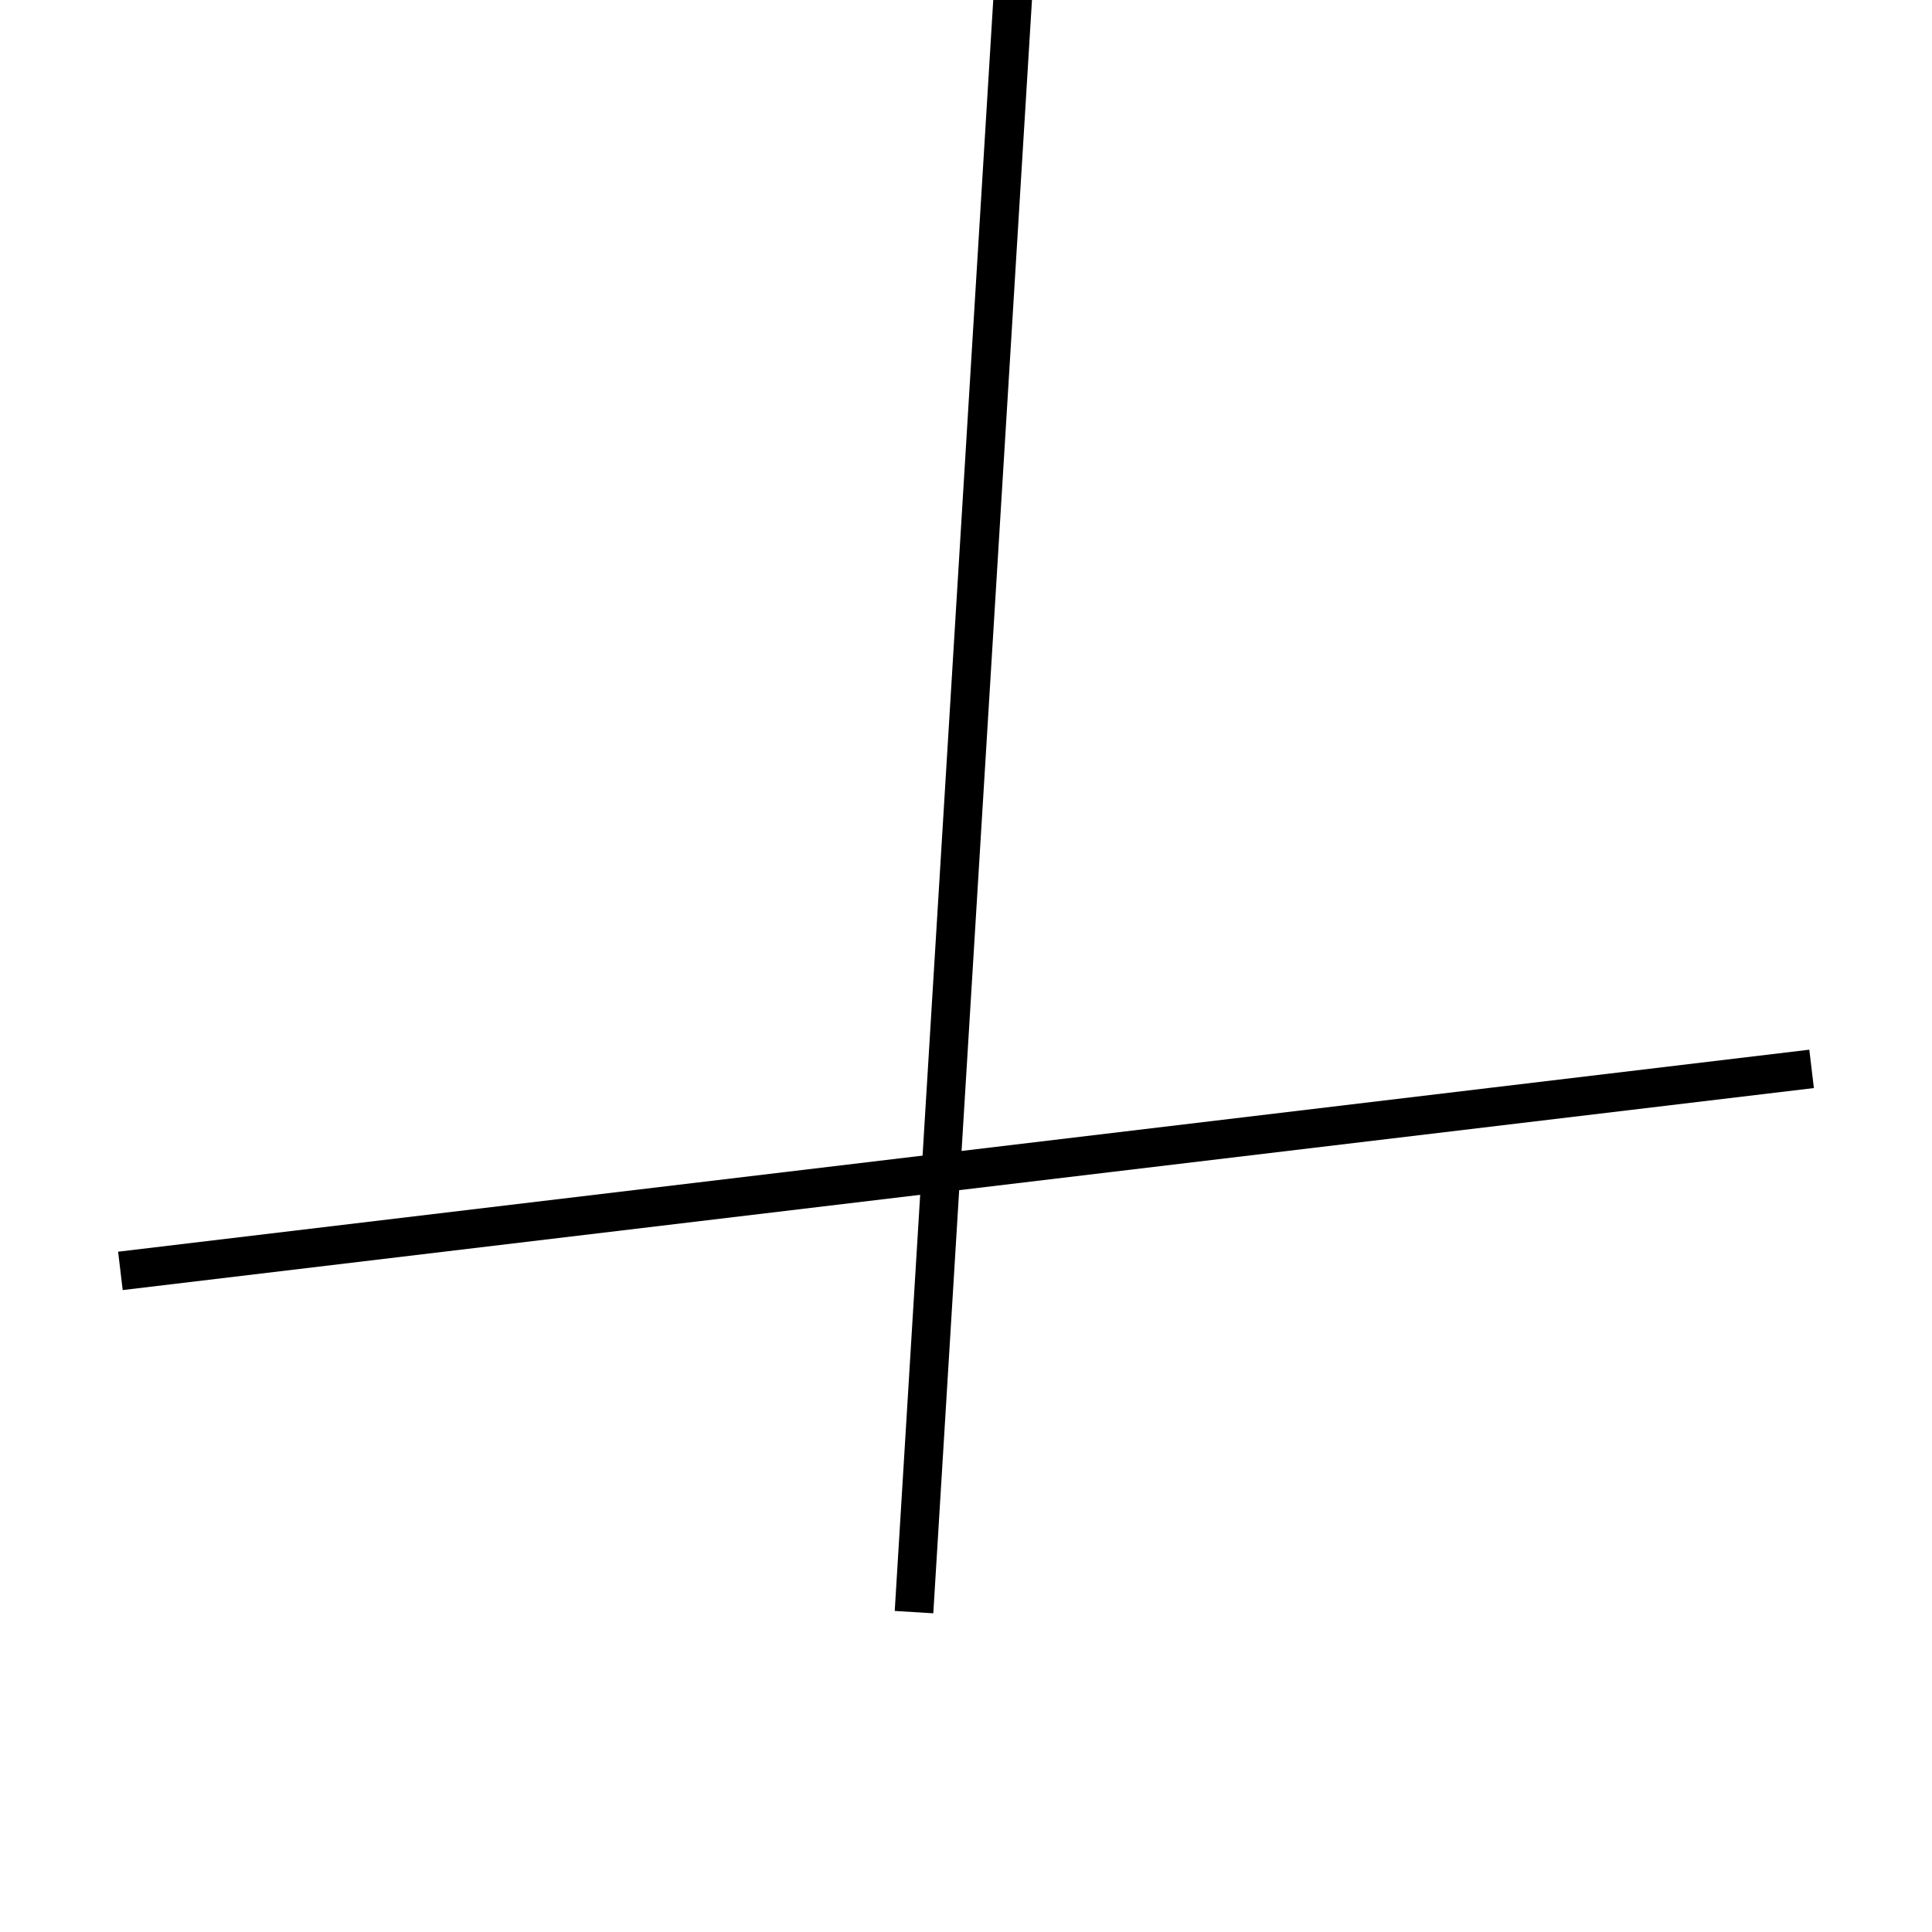 <!-- Este archivo es creado automaticamente por el generador de contenido del programa contornos version 1.1. Este elementos es el numero 236 de la serie actual-->
<svg xmlns="http://www.w3.org/2000/svg" height="100" width="100">
<line x1="93.768" y1="55.325" x2="6.232" y2="65.781" stroke-width="2" stroke="black" />
<line x1="52.691" y1="-4.55" x2="47.309" y2="83.443" stroke-width="2" stroke="black" />
</svg>
